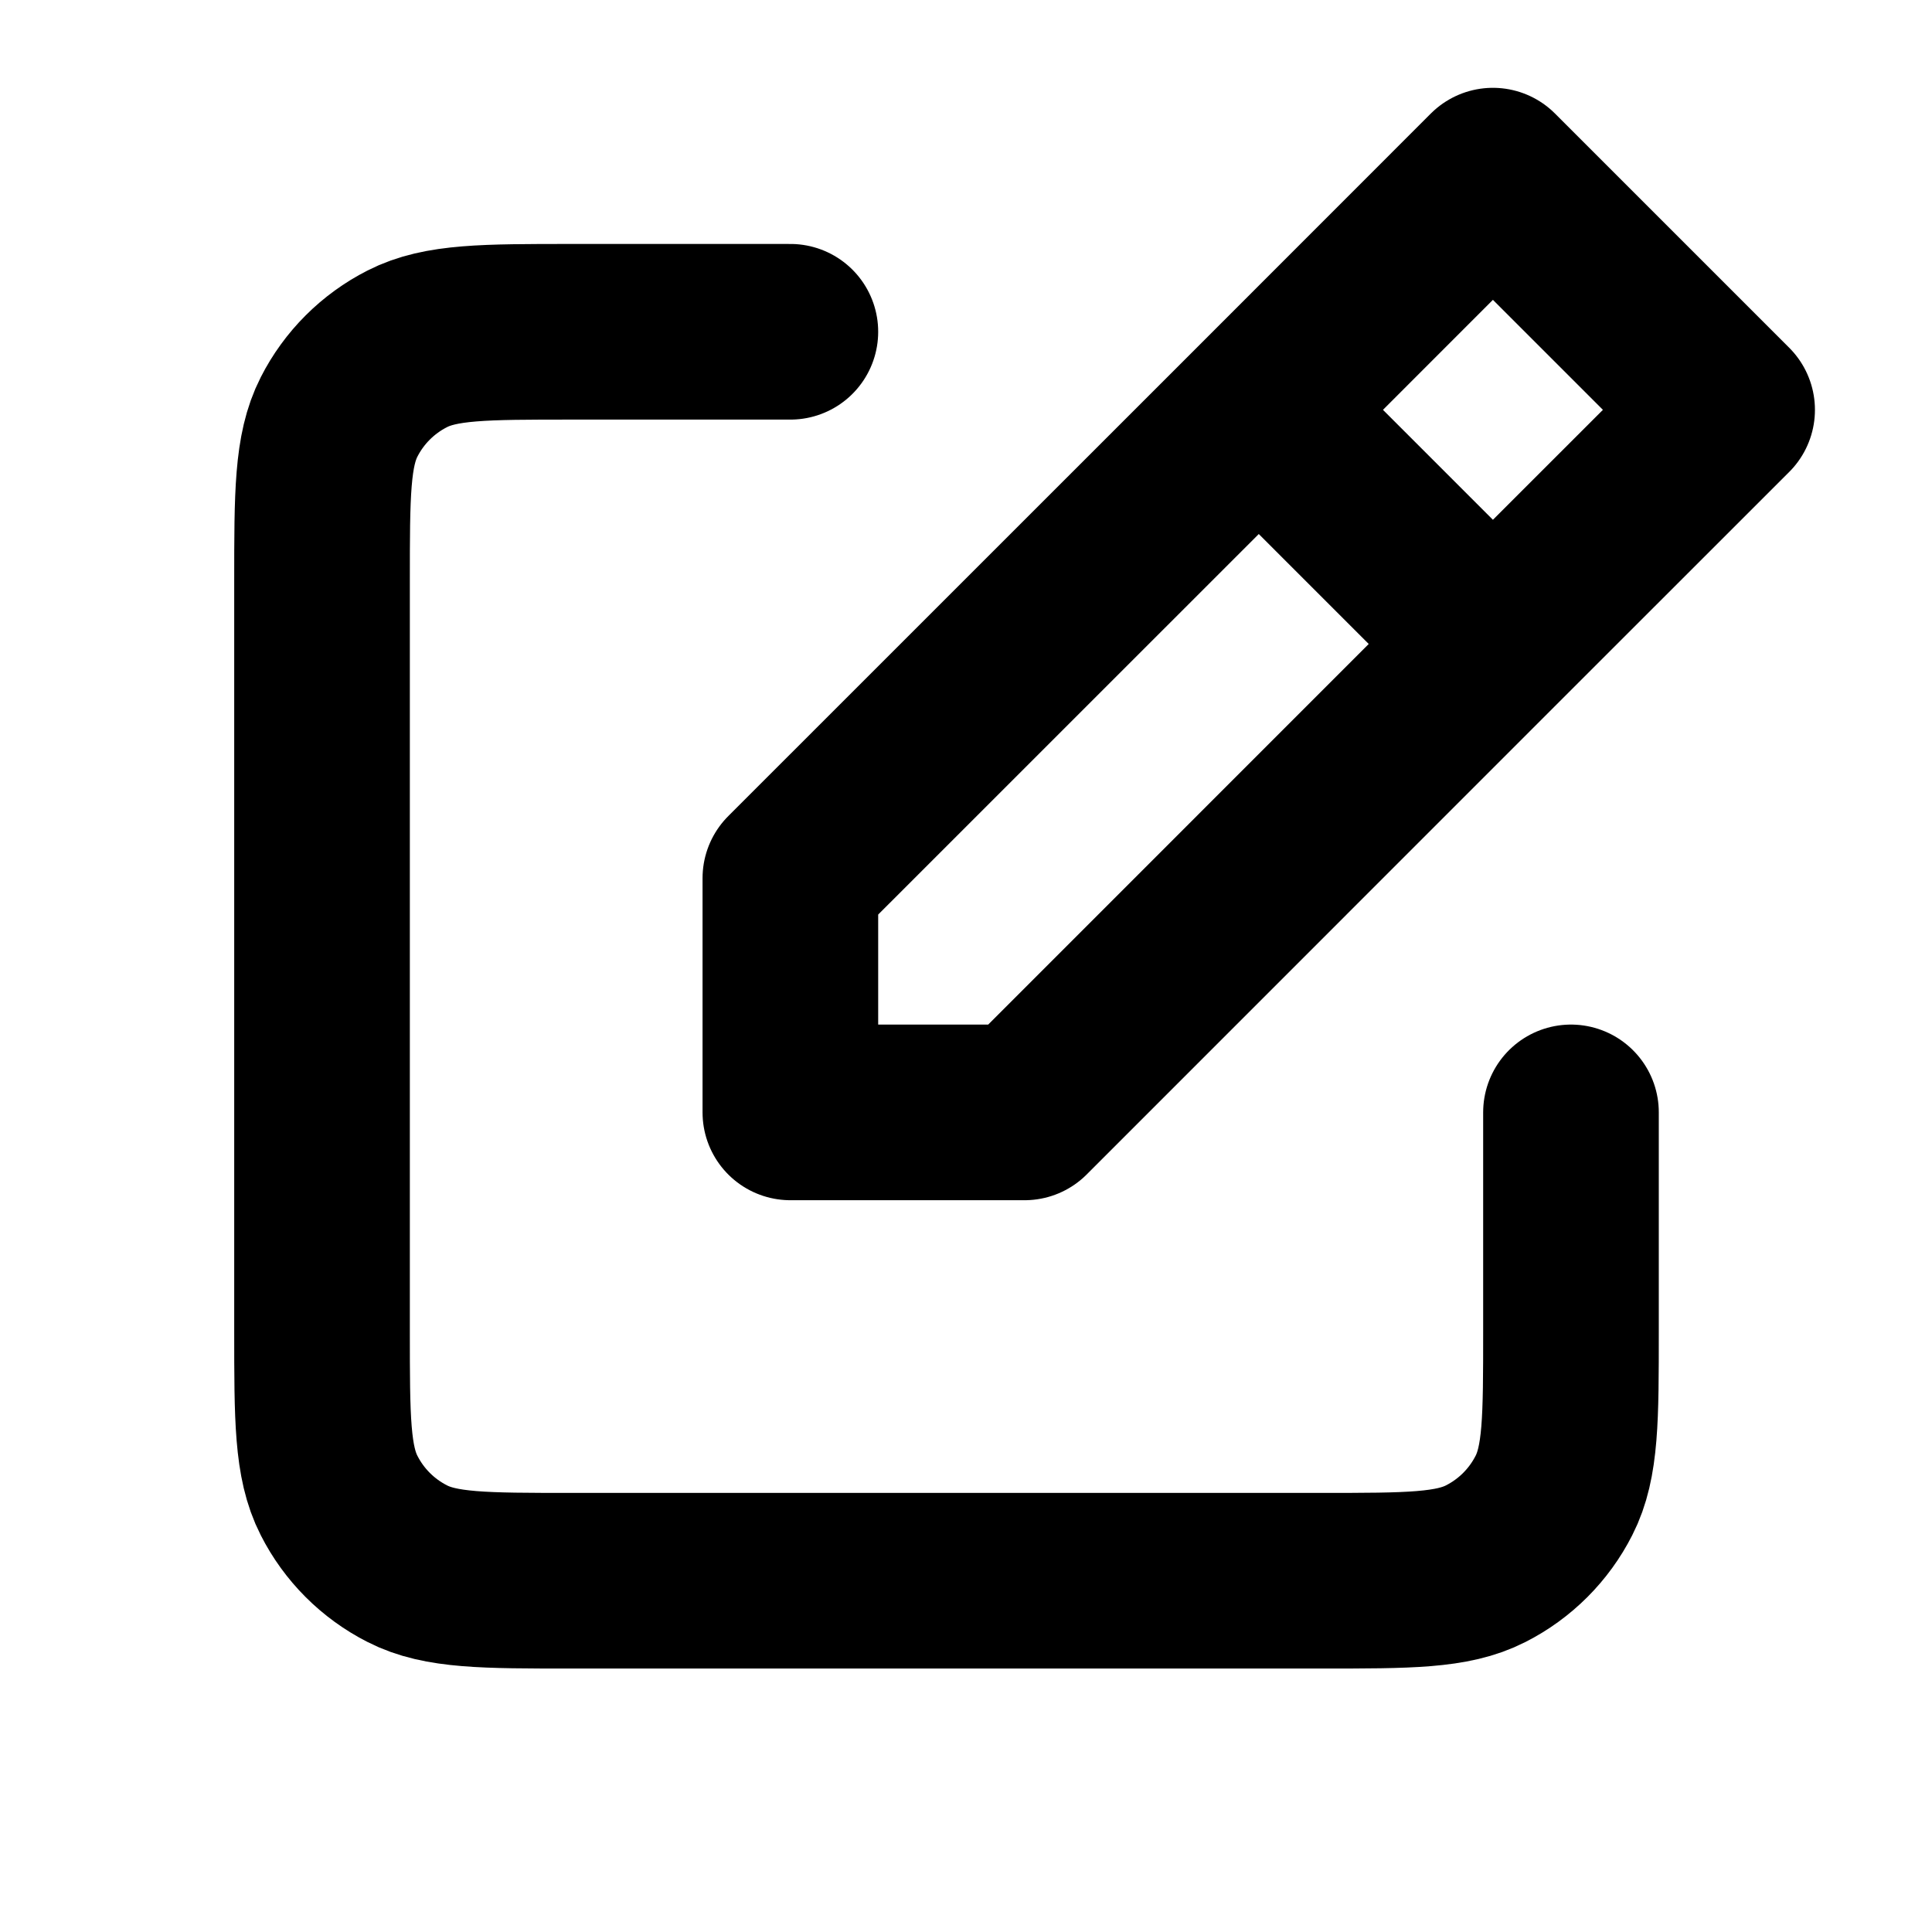 <svg width="22" height="22" viewBox="0 0 22 22" fill="none" xmlns="http://www.w3.org/2000/svg">
<path d="M9 3.778H6.511C5.516 3.778 5.018 3.778 4.638 3.972C4.303 4.142 4.031 4.414 3.861 4.748C3.667 5.129 3.667 5.627 3.667 6.622V15.156C3.667 16.151 3.667 16.649 3.861 17.029C4.031 17.364 4.303 17.636 4.638 17.806C5.017 18 5.515 18 6.509 18H15.047C16.041 18 16.538 18 16.918 17.806C17.253 17.636 17.525 17.364 17.695 17.029C17.889 16.649 17.889 16.152 17.889 15.158V12.667M14.334 4.667L9 10V12.667H11.667L17 7.333M14.334 4.667L17 2L19.667 4.667L17 7.333M14.334 4.667L17 7.333" stroke="black" stroke-width="2" stroke-linecap="round" stroke-linejoin="round"/>
</svg>
